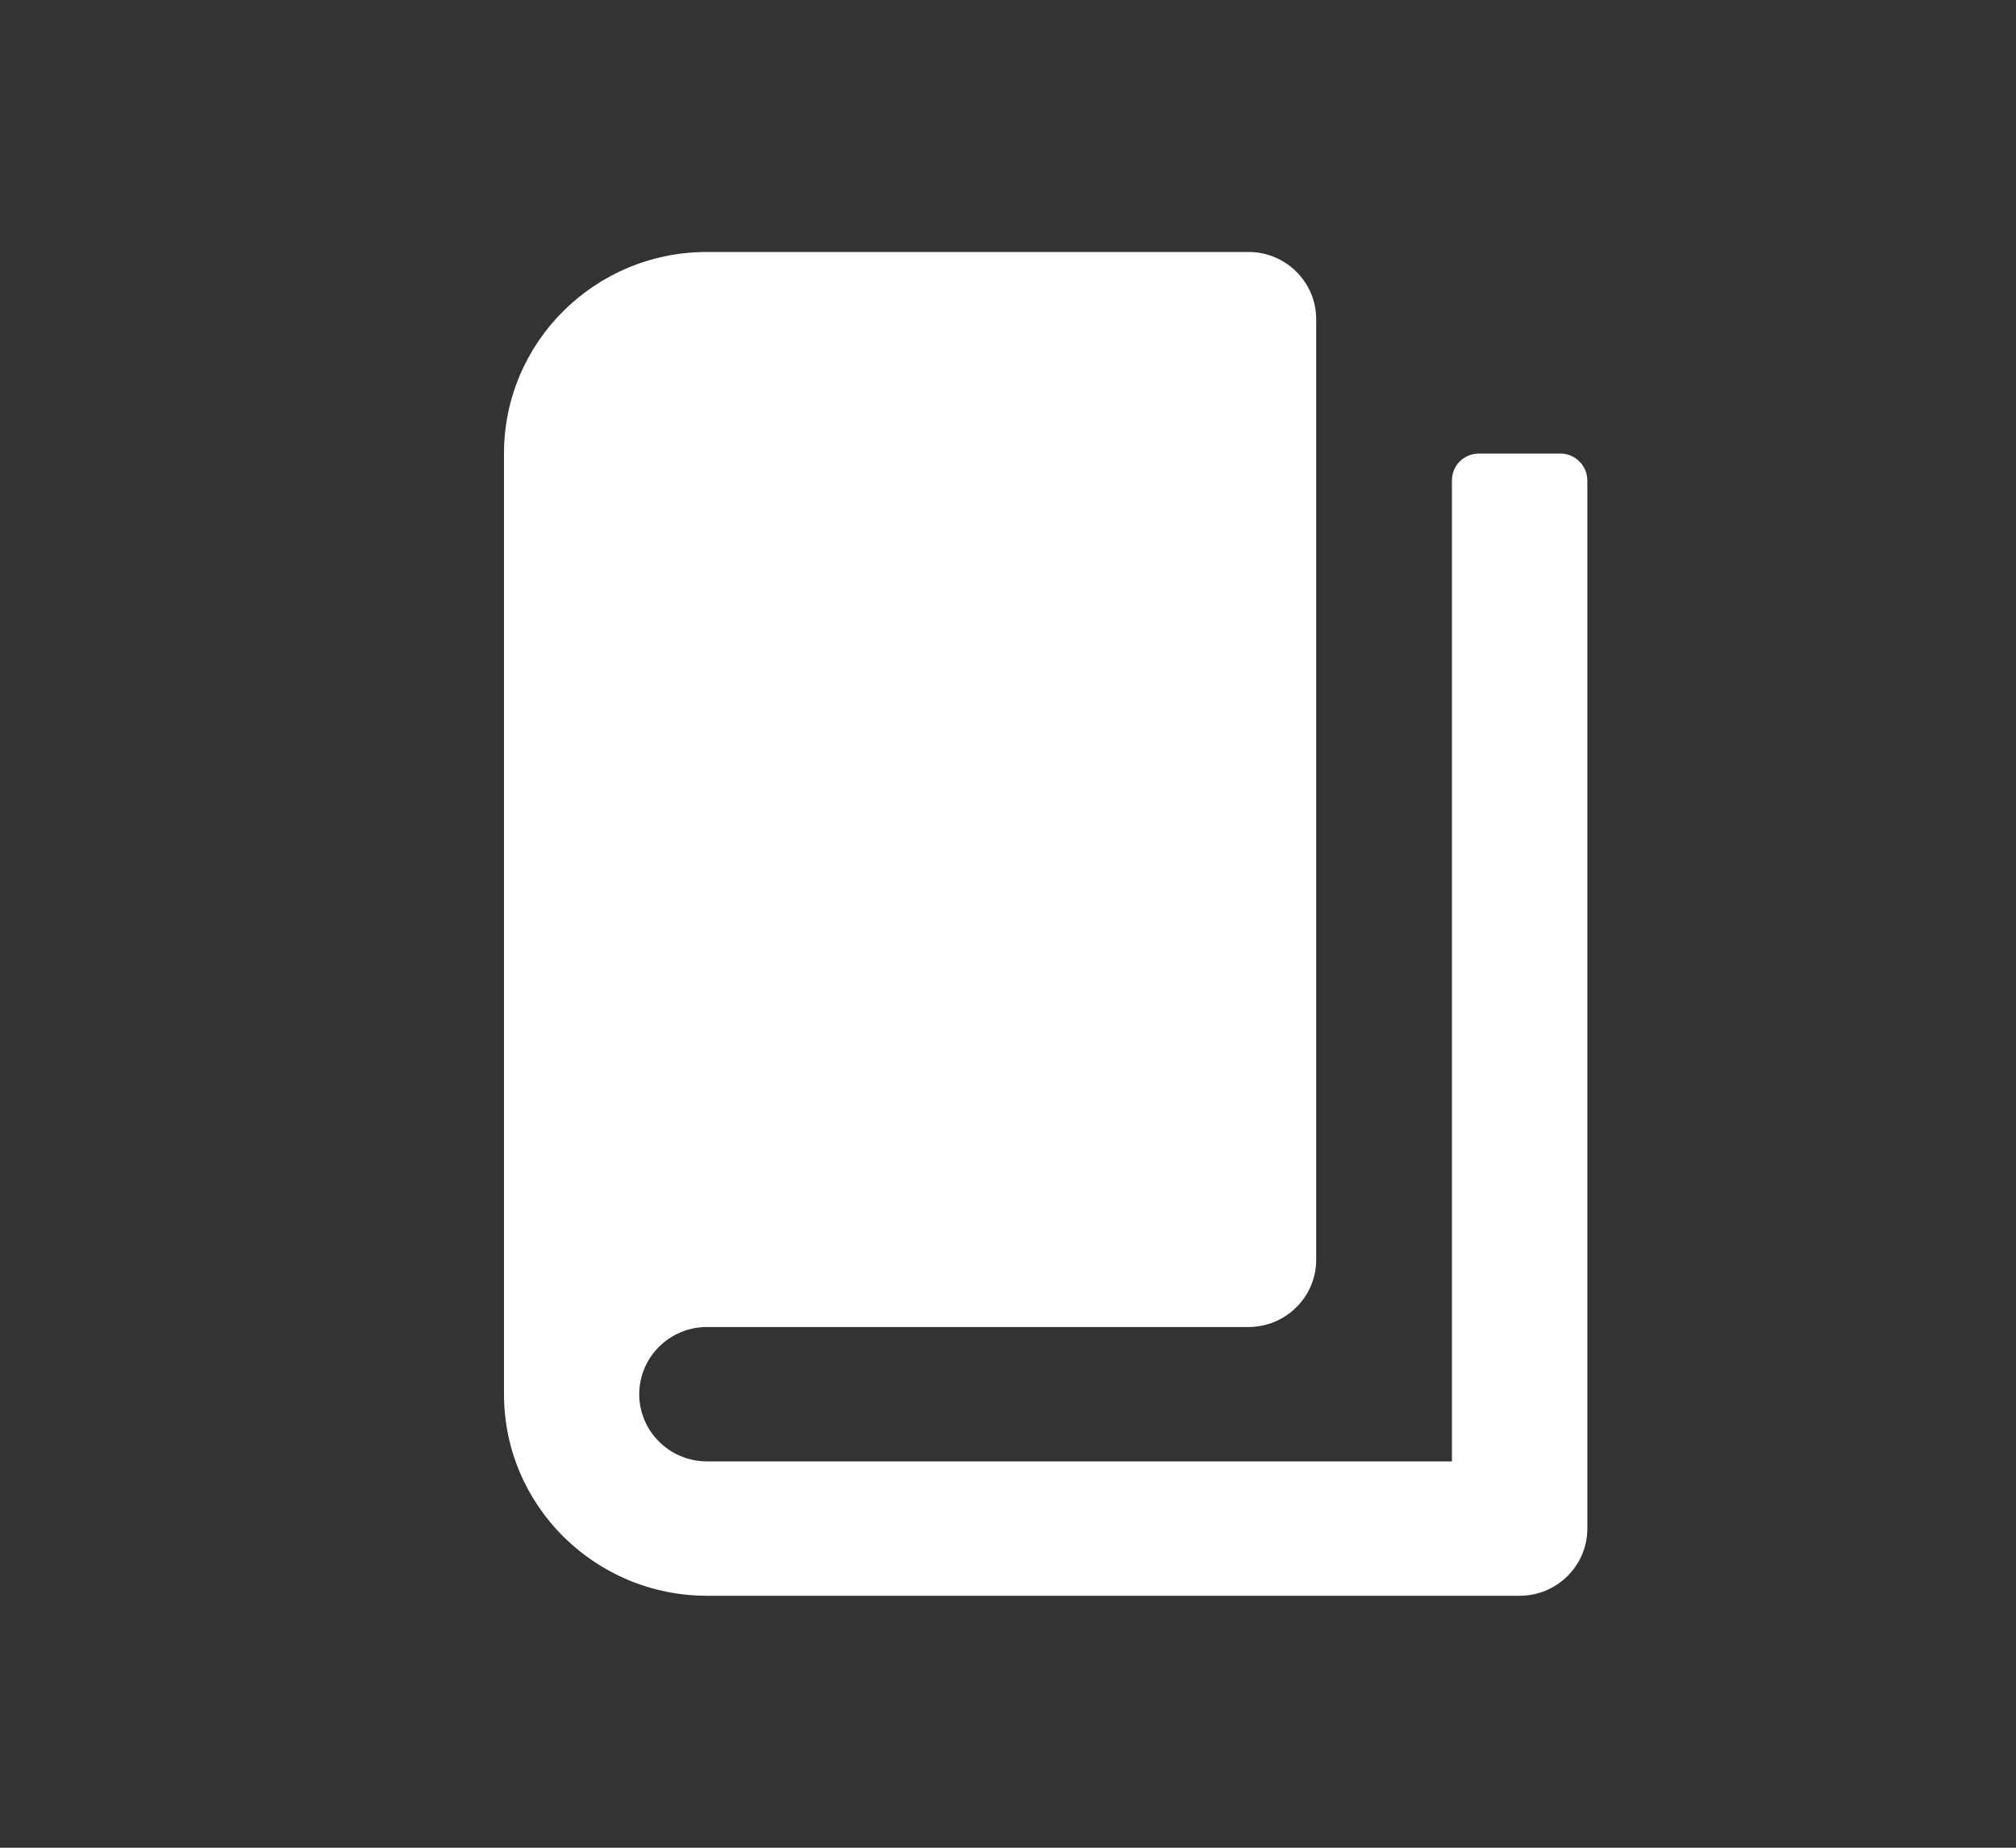 <svg width="24" height="22" viewBox="0 0 24 22" xmlns="http://www.w3.org/2000/svg"><rect x="0" y="0" width="24" height="22" fill="#333333" stroke="none"/><title>Icon/Main nav/Notebook/Active</title><desc>Created with Sketch.</desc><path d="M17.285 5.721v11.679h-8.869c-.444 0-.806-.359-.806-.8 0-.441.362-.8.806-.8h6.447c.444 0 .806-.359.806-.8v-11.2c0-.441-.362-.8-.806-.8h-6.447c-1.335 0-2.416 1.074-2.416 2.4v11.2c0 1.326 1.083 2.4 2.419 2.4h9.672c.444 0 .806-.359.806-.8v-12.479c0-.176-.145-.321-.321-.321h-.967c-.183 0-.324.142-.324.321z" fill-rule="nonzero" fill="#fff"/></svg>